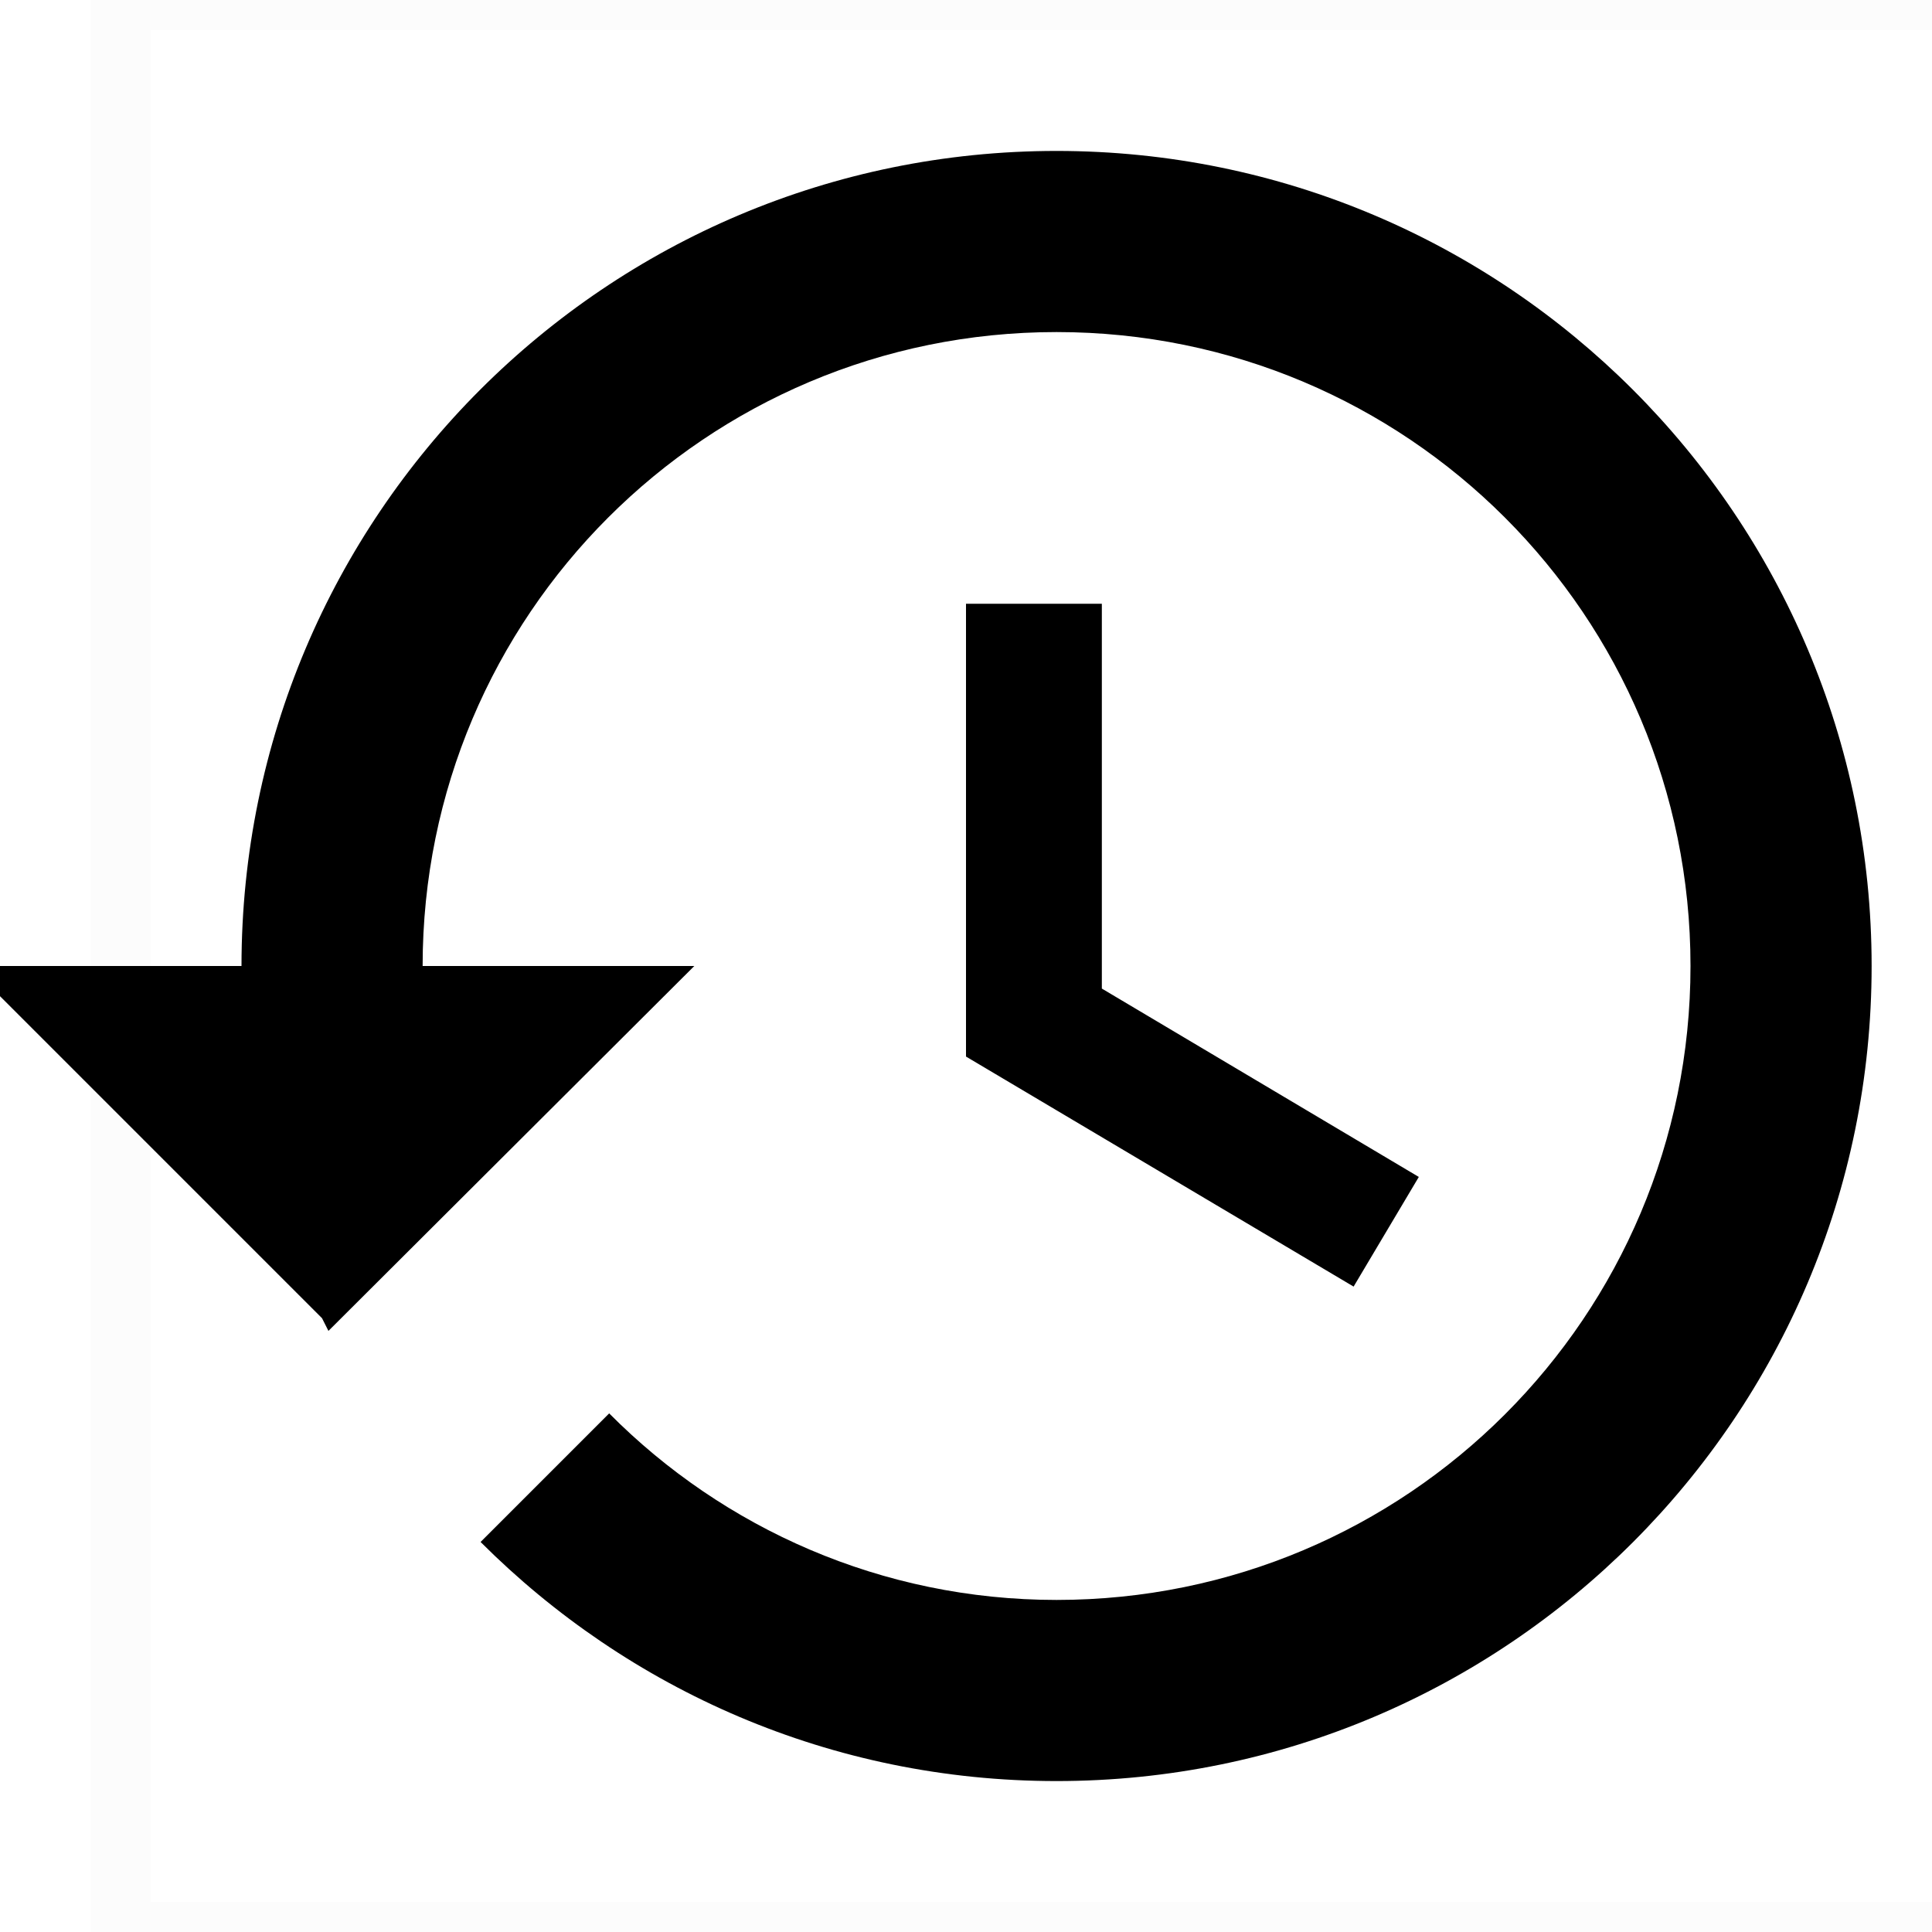 <?xml version="1.0" encoding="UTF-8"?>
<svg width="16px" height="16px" viewBox="0 0 16 16" version="1.1" xmlns="http://www.w3.org/2000/svg" xmlns:xlink="http://www.w3.org/1999/xlink">
    <!-- Generator: Sketch 64 (93537) - https://sketch.com -->
    <title>icon-activity</title>
    <desc>Created with Sketch.</desc>
    <g id="icon-activity" stroke="none" stroke-width="1" fill="none" fill-rule="evenodd">
        <g id="Group-5" transform="translate(-1, 0)">
            <polygon id="Stroke-1" stroke-opacity="0.012" stroke="#000000" stroke-width="0.5" points="2 -3.74999217e-07 18 -3.74999217e-07 18 16 2 16"></polygon>
            <path d="M9.75,1.25 C6.022,1.25 3,4.272 3,8 L0.75,8 L3.667,10.917 L3.72,11.022 L6.75,8 L4.5,8 C4.5,5.097 6.847,2.75 9.75,2.75 C12.652,2.75 15,5.097 15,8 C15,10.902 12.652,13.25 9.75,13.25 C8.302,13.25 6.99,12.657 6.045,11.705 L4.98,12.77 C6.202,13.992 7.882,14.75 9.75,14.75 C13.477,14.75 16.5,11.727 16.5,8 C16.5,4.273 13.477,1.25 9.75,1.25 Z M9,5 L9,8.75 L12.21,10.655 L12.75,9.747 L10.125,8.187 L10.125,5 L9,5 Z" id="Fill-3" fill="#000000"></path>
        </g>
    </g>
</svg>